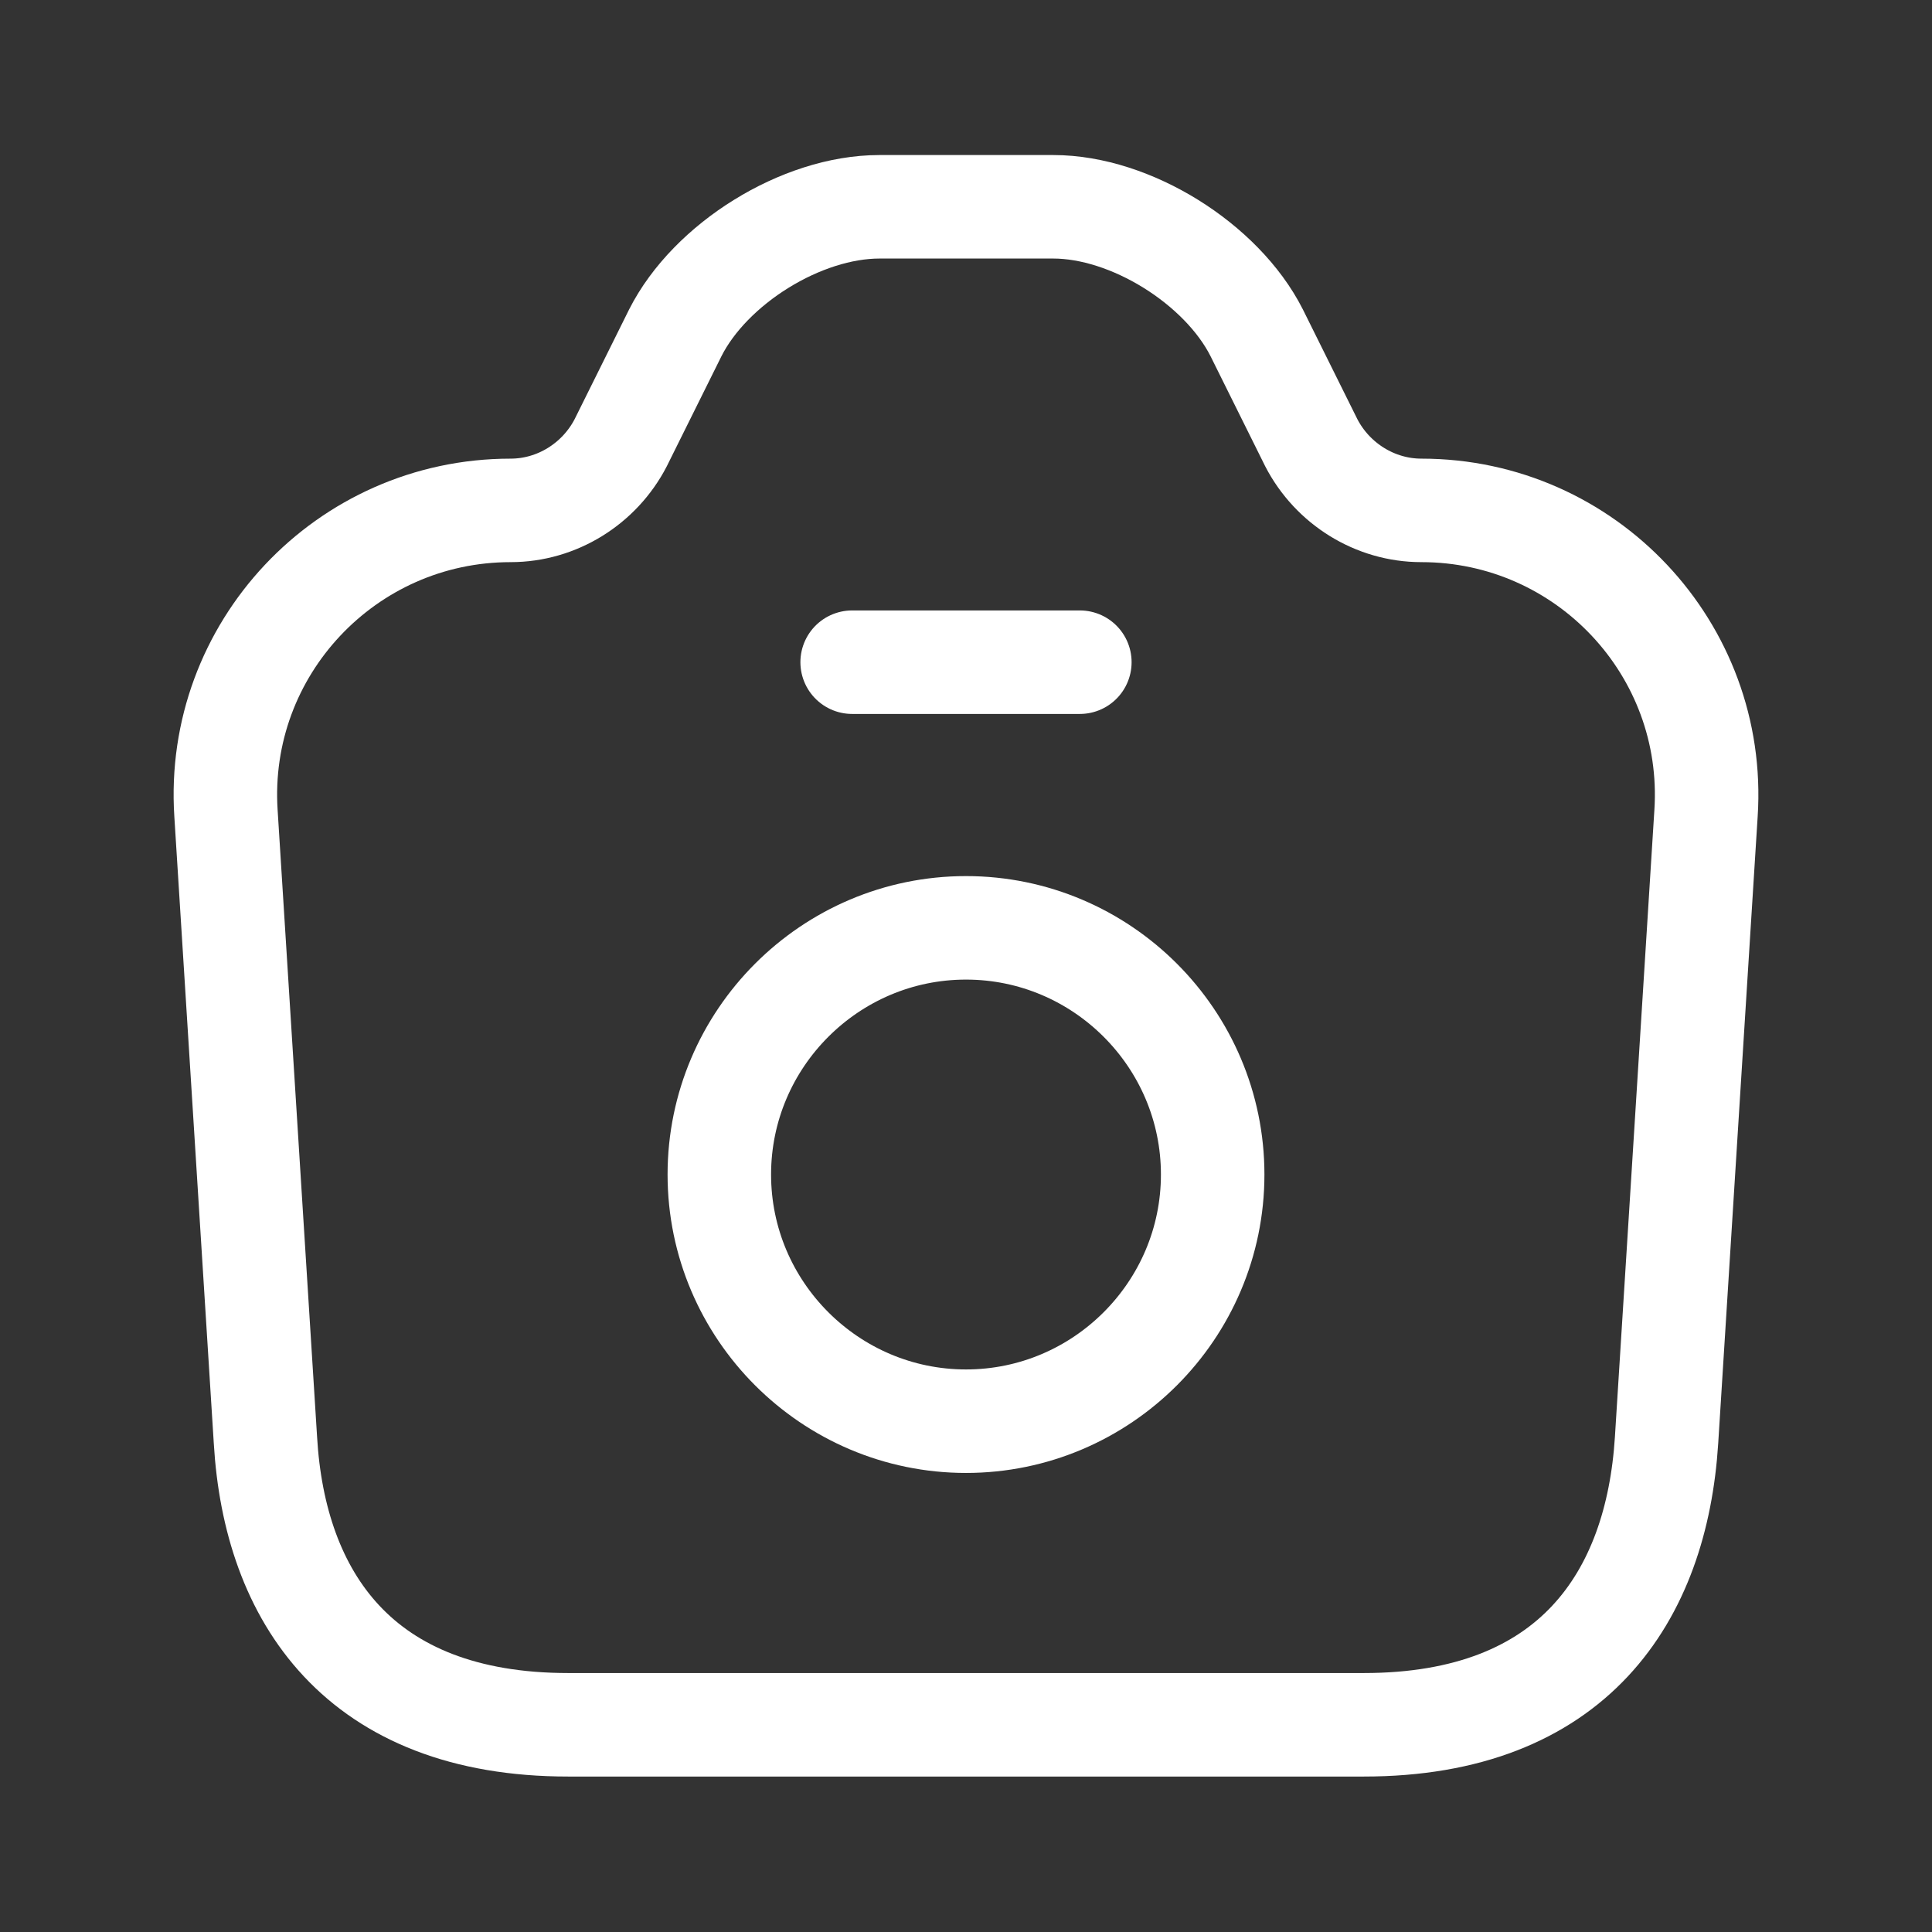 <svg width="28" height="28" viewBox="0 0 28 28" fill="none" xmlns="http://www.w3.org/2000/svg">
<rect x="0" y="0" width="28" height="28" fill="#333333" stroke="none"/>
<path d="M8.236 24.997H19.764C22.8 24.997 24.01 23.138 24.153 20.872L24.725 11.786C24.879 9.41 22.987 7.397 20.6 7.397C19.929 7.397 19.313 7.012 19.005 6.418L18.213 4.823C17.707 3.822 16.387 2.997 15.265 2.997H12.746C11.613 2.997 10.293 3.822 9.787 4.823L8.995 6.418C8.687 7.012 8.071 7.397 7.4 7.397C5.013 7.397 3.121 9.41 3.275 11.786L3.847 20.872C3.979 23.138 5.2 24.997 8.236 24.997Z" stroke="white" stroke-width="1.5" stroke-linecap="round" stroke-linejoin="round"/>
<path d="M12.35 9.597H15.65" stroke="white" stroke-width="1.5" stroke-linecap="round" stroke-linejoin="round"/>
<path d="M14 20.597C15.969 20.597 17.575 18.991 17.575 17.022C17.575 15.053 15.969 13.447 14 13.447C12.031 13.447 10.425 15.053 10.425 17.022C10.425 18.991 12.031 20.597 14 20.597Z" stroke="white" stroke-width="1.5" stroke-linecap="round" stroke-linejoin="round"/>
</svg>

